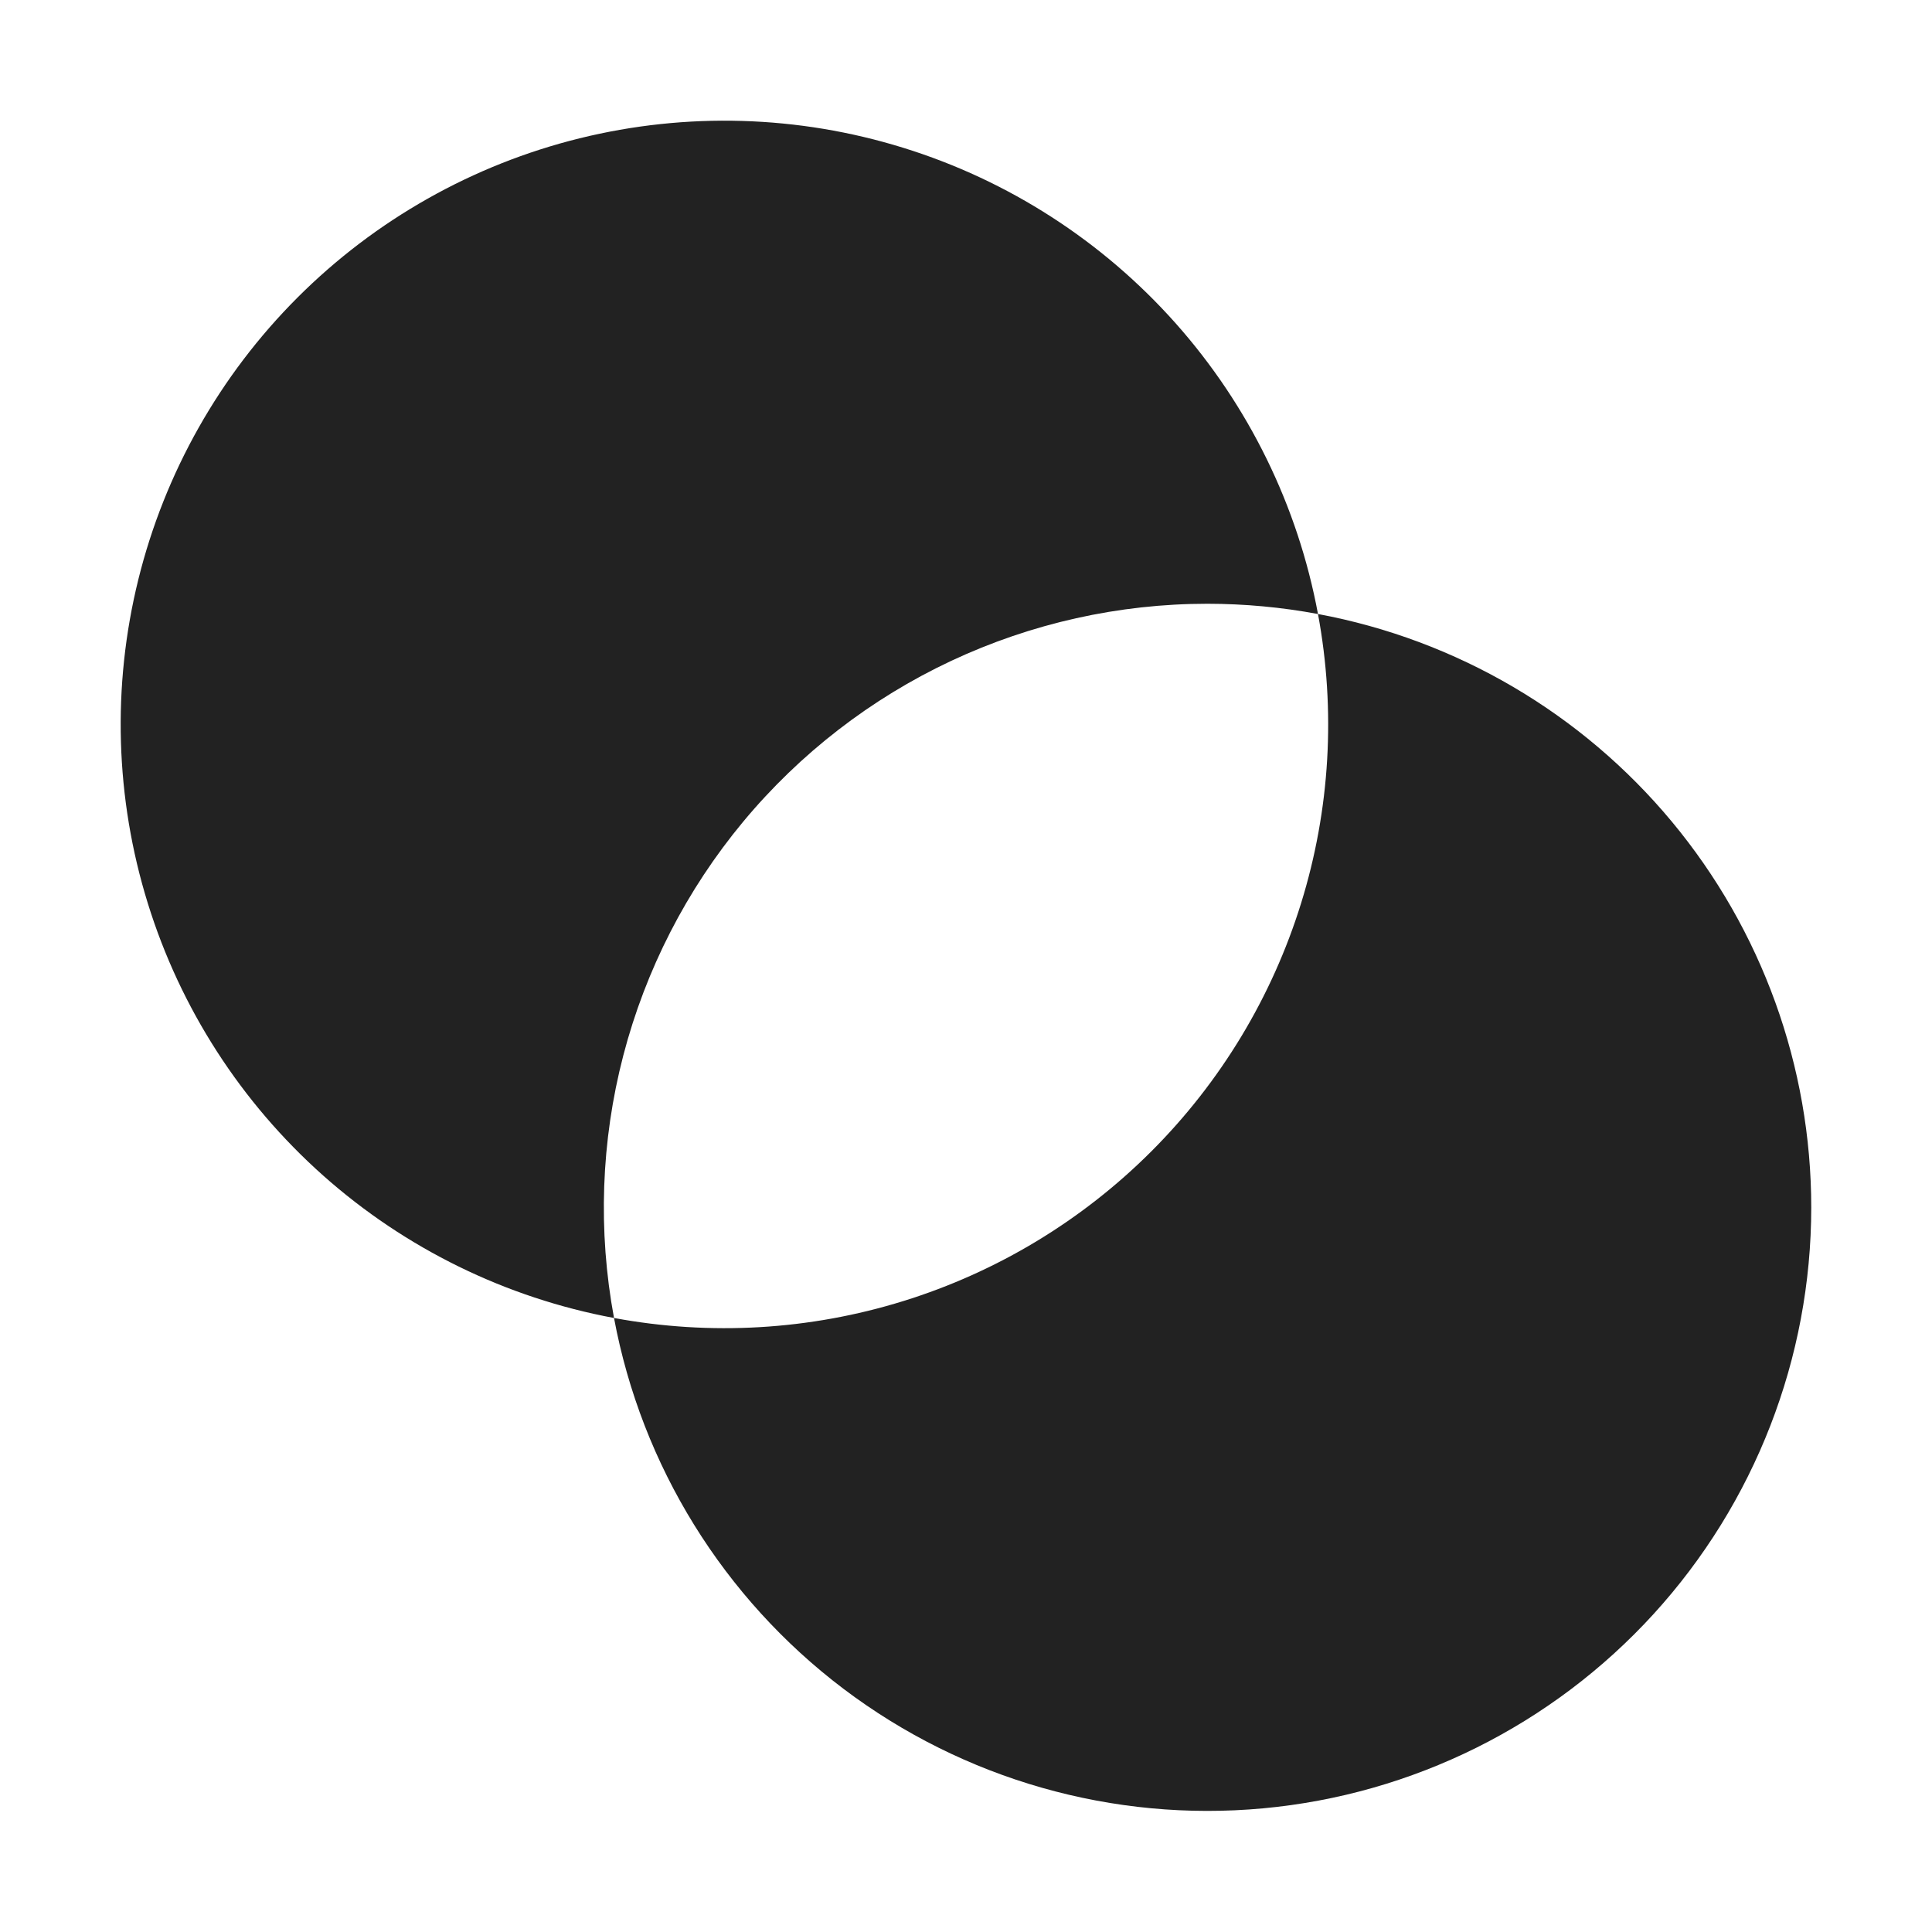 <svg width="32" height="32" viewBox="0 0 32 32" fill="none" xmlns="http://www.w3.org/2000/svg">
<path d="M30 20C29.999 22.492 29.067 24.894 27.387 26.735C25.707 28.575 23.401 29.723 20.919 29.952C18.438 30.181 15.96 29.475 13.972 27.973C11.984 26.47 10.628 24.28 10.17 21.83C11.767 22.127 13.411 22.031 14.961 21.55C16.512 21.069 17.922 20.218 19.07 19.07C20.218 17.922 21.069 16.512 21.55 14.961C22.031 13.411 22.127 11.766 21.83 10.17C24.125 10.597 26.199 11.814 27.691 13.609C29.183 15.405 30 17.666 30 20ZM20 10C20.614 10.001 21.227 10.057 21.83 10.17C21.497 8.379 20.681 6.714 19.471 5.353C18.26 3.992 16.701 2.987 14.961 2.448C13.222 1.908 11.368 1.854 9.599 2.291C7.831 2.728 6.216 3.64 4.928 4.928C3.64 6.216 2.728 7.831 2.291 9.599C1.854 11.367 1.908 13.221 2.448 14.961C2.987 16.701 3.992 18.26 5.353 19.471C6.714 20.681 8.38 21.497 10.17 21.83C9.902 20.387 9.954 18.902 10.324 17.481C10.694 16.06 11.372 14.738 12.31 13.609C13.249 12.48 14.424 11.571 15.753 10.947C17.082 10.324 18.532 10 20 10Z" fill="#222222"/>
</svg>
